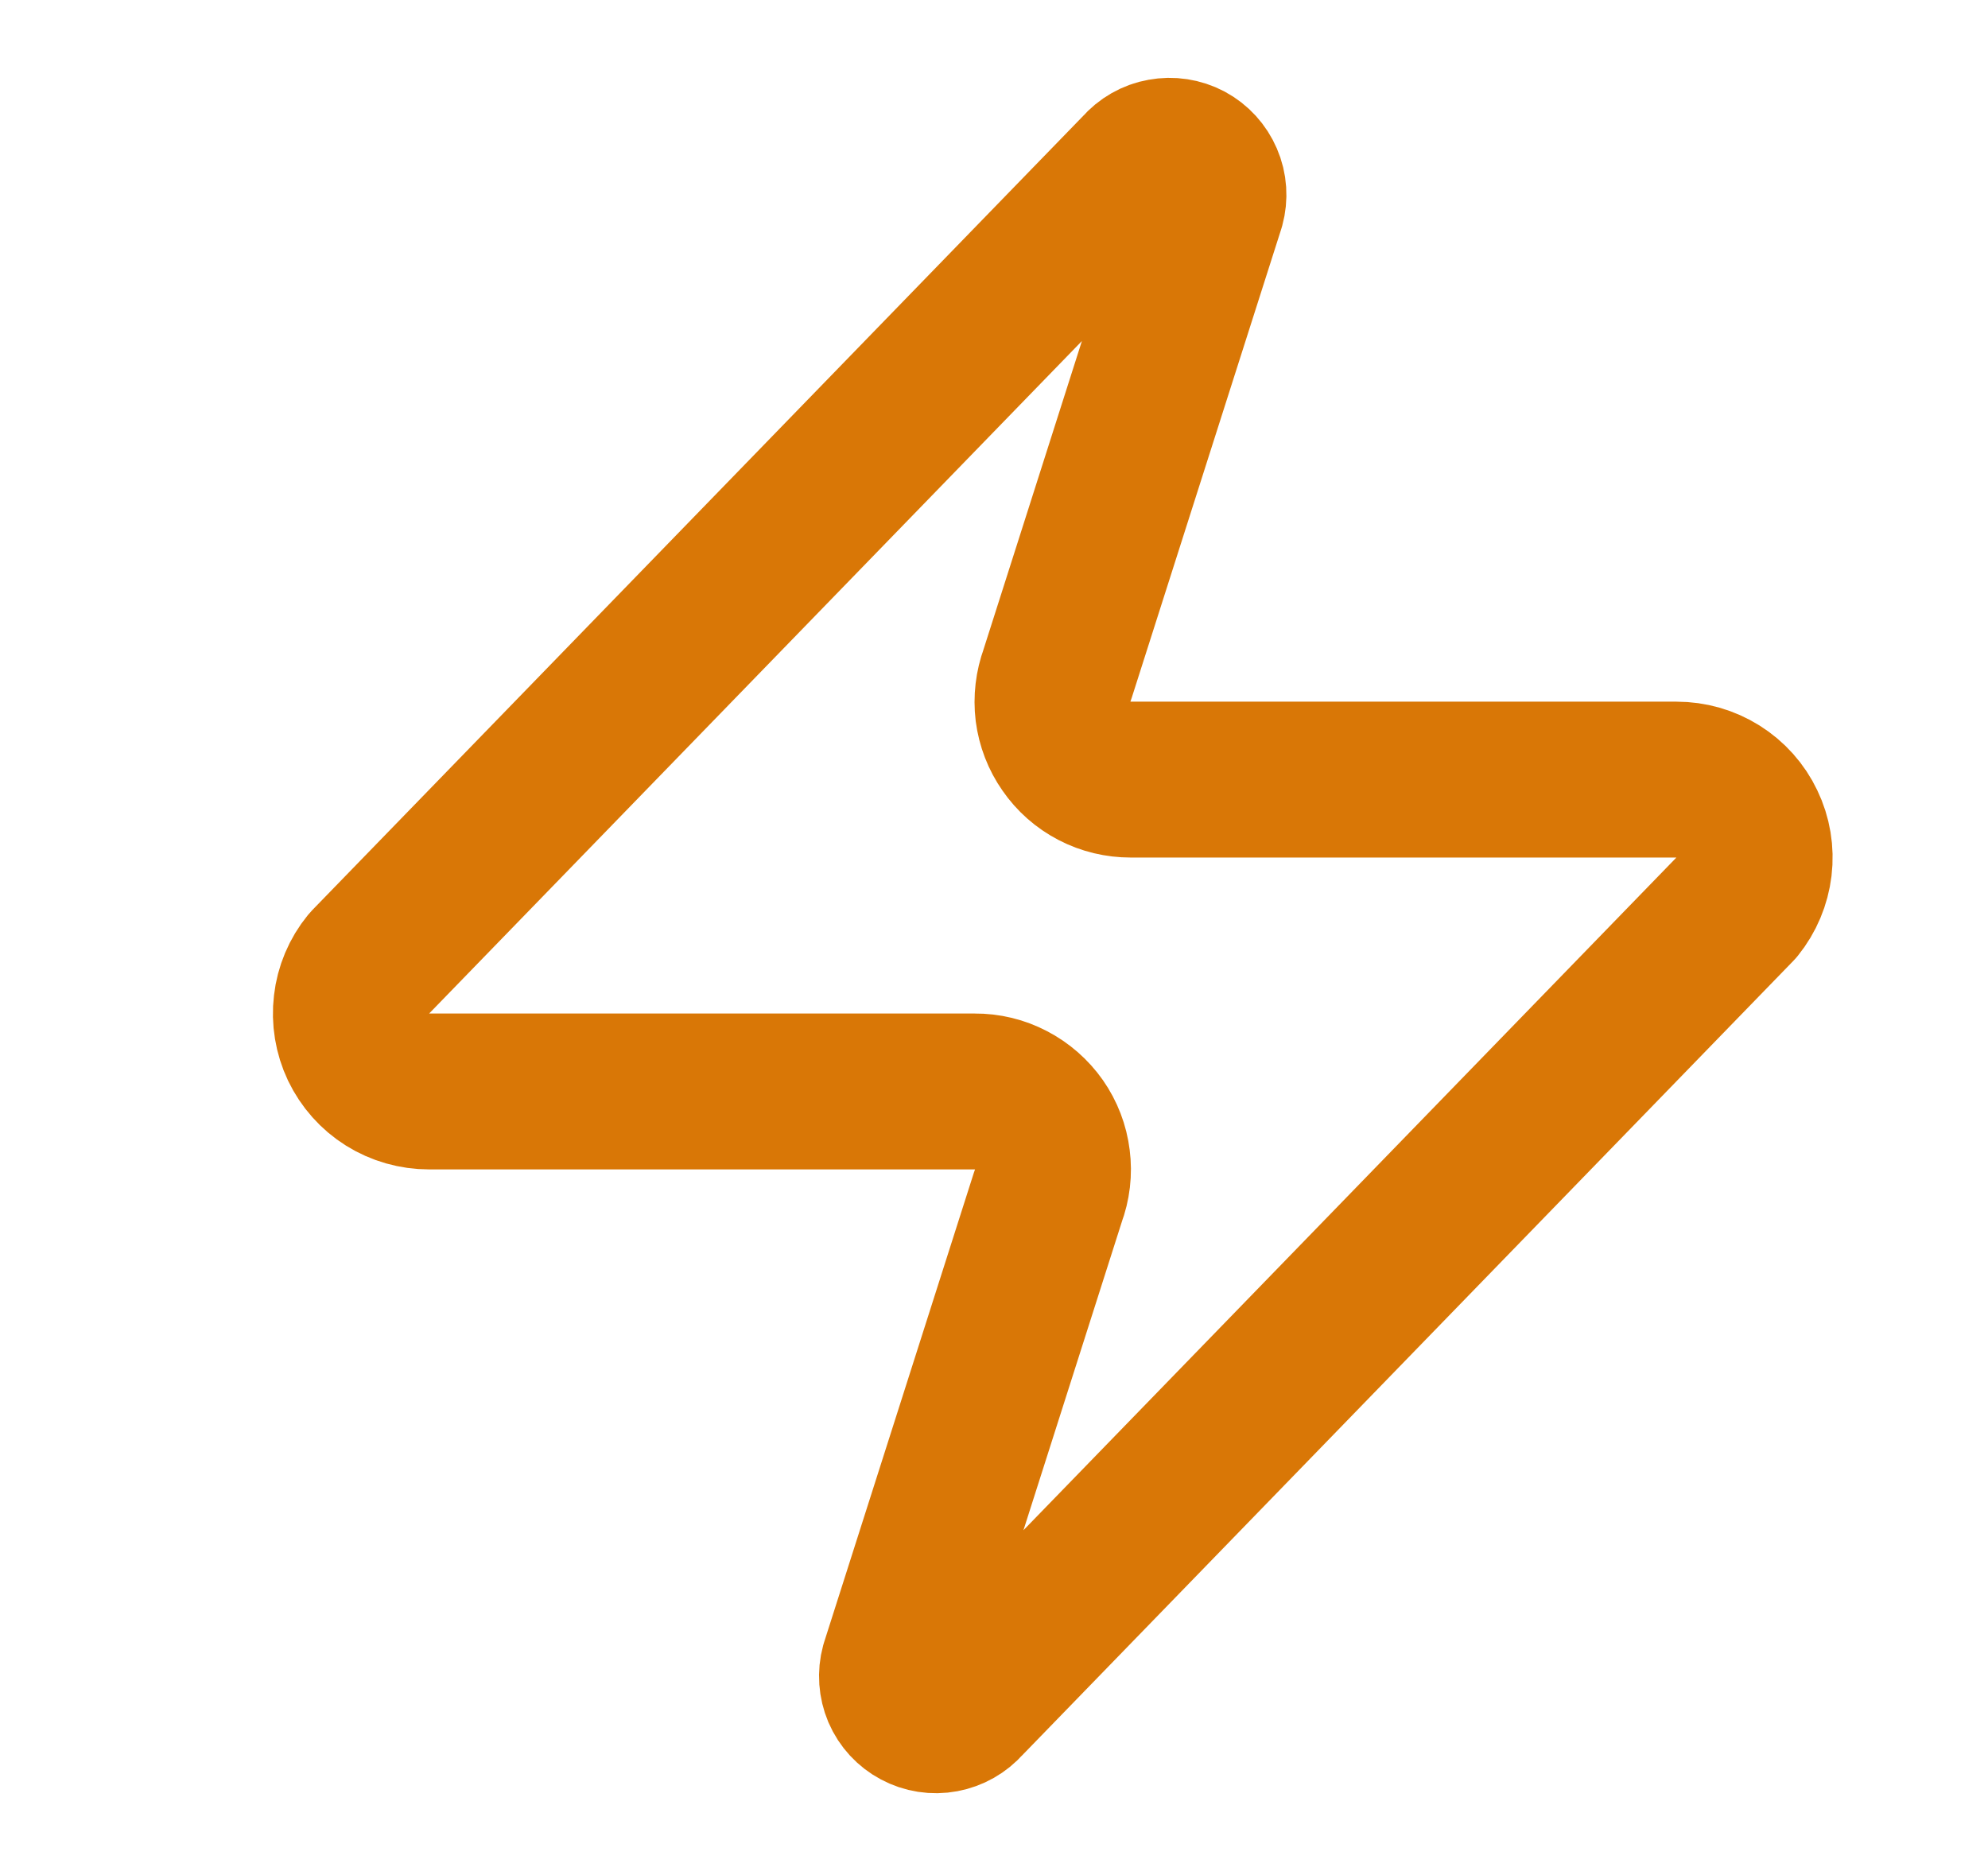 <svg width="17" height="16" viewBox="0 0 17 16" fill="none" xmlns="http://www.w3.org/2000/svg">
<path d="M3.669 9.334C3.543 9.334 3.419 9.299 3.312 9.232C3.205 9.165 3.12 9.069 3.065 8.955C3.011 8.841 2.99 8.714 3.005 8.589C3.019 8.464 3.069 8.345 3.149 8.247L9.749 1.447C9.798 1.39 9.866 1.351 9.94 1.338C10.015 1.324 10.091 1.336 10.158 1.371C10.225 1.407 10.277 1.464 10.307 1.534C10.337 1.603 10.342 1.681 10.322 1.754L9.042 5.767C9.005 5.868 8.992 5.977 9.005 6.084C9.019 6.191 9.058 6.293 9.12 6.381C9.181 6.47 9.263 6.542 9.359 6.592C9.455 6.642 9.561 6.667 9.669 6.667H14.336C14.462 6.667 14.585 6.702 14.692 6.769C14.799 6.836 14.885 6.932 14.939 7.046C14.994 7.16 15.015 7.287 15 7.412C14.985 7.537 14.935 7.656 14.856 7.754L8.256 14.554C8.206 14.611 8.139 14.649 8.064 14.663C7.99 14.677 7.913 14.665 7.846 14.629C7.78 14.594 7.727 14.537 7.697 14.467C7.668 14.398 7.662 14.32 7.682 14.247L8.962 10.234C9 10.133 9.013 10.024 8.999 9.917C8.986 9.81 8.947 9.708 8.885 9.619C8.823 9.531 8.741 9.459 8.645 9.409C8.55 9.359 8.443 9.333 8.336 9.334H3.669Z" stroke="#D97706" stroke-width="1.333" stroke-linecap="round" stroke-linejoin="round"/>
</svg>
